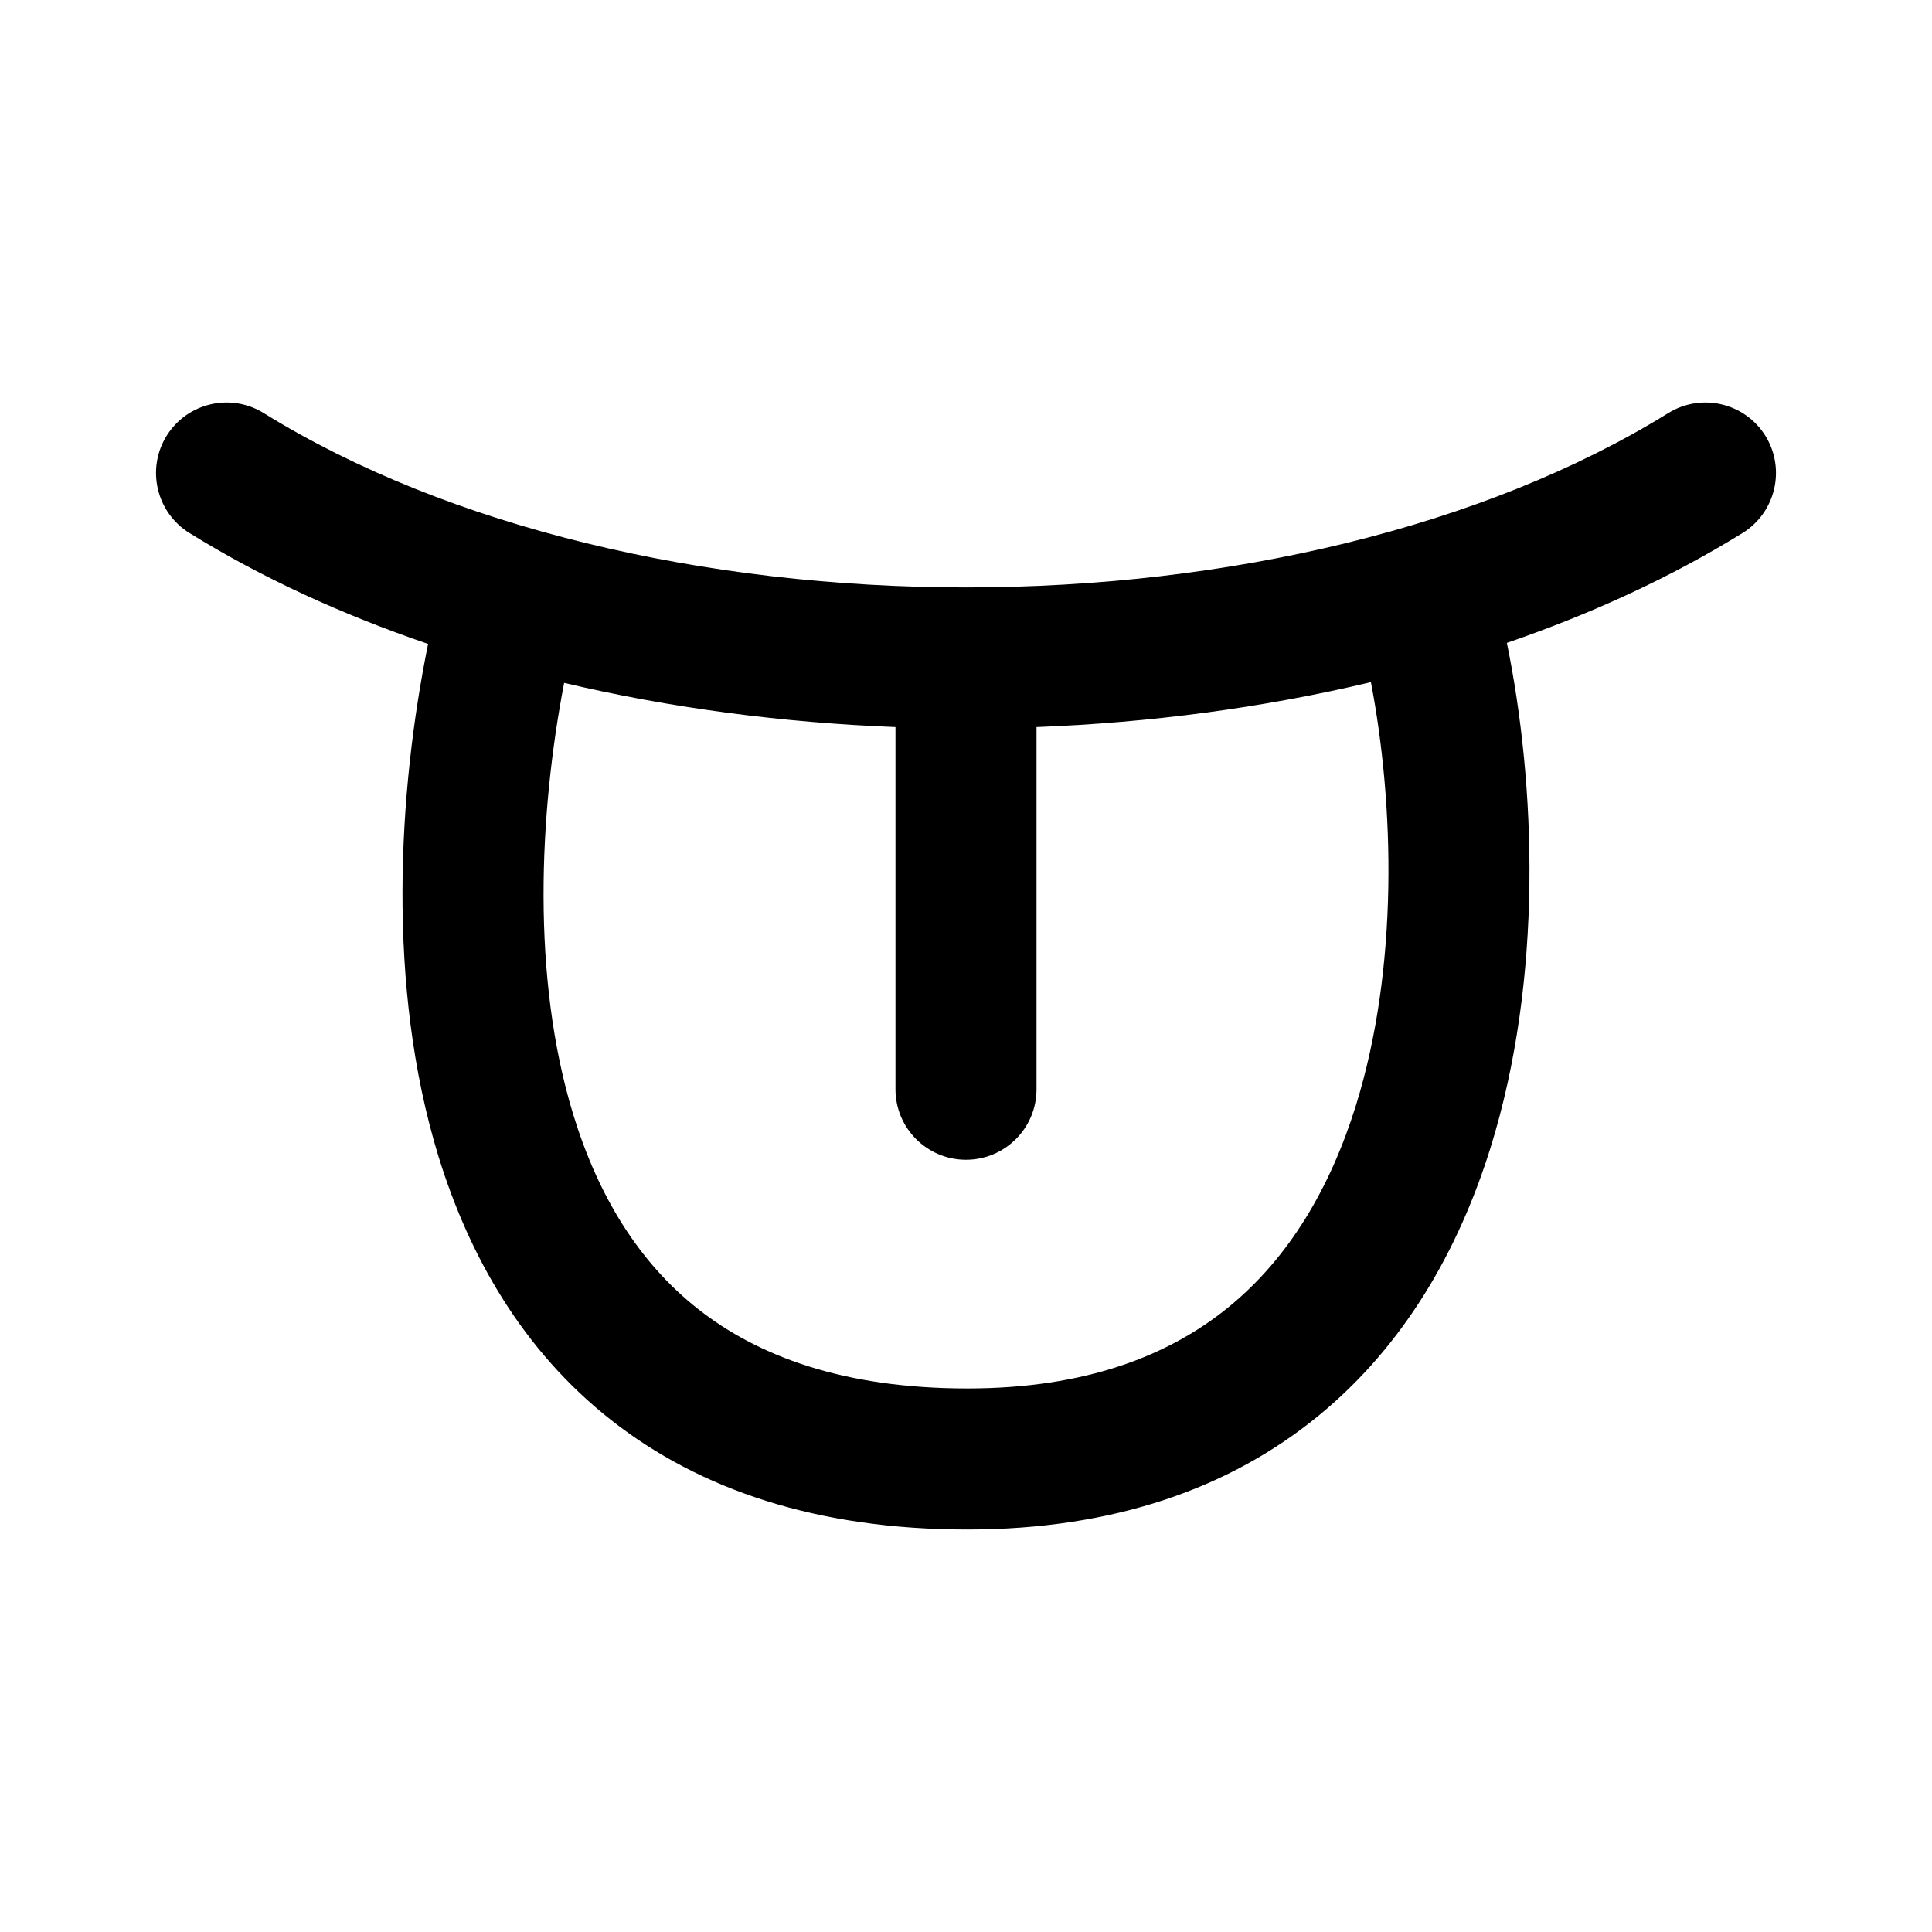  <svg
            width="24"
            height="24"
            viewBox="0 0 24 24"
            fill="none"
            xmlns="http://www.w3.org/2000/svg"
          >
            <path
              fill-rule="evenodd"
              clip-rule="evenodd"
              d="M21.931 5.415C21.676 5.004 21.136 4.877 20.725 5.131C18.426 6.554 15.242 7.297 12 7.297C8.758 7.297 5.574 6.554 3.275 5.131C2.864 4.877 2.324 5.004 2.069 5.415C1.815 5.826 1.942 6.366 2.353 6.621C3.252 7.178 4.253 7.636 5.318 7.999C4.947 9.825 4.798 12.247 5.446 14.362C5.827 15.602 6.494 16.778 7.591 17.64C8.695 18.508 10.158 19 12.016 19C13.841 19 15.283 18.483 16.374 17.591C17.455 16.708 18.123 15.513 18.514 14.263C19.174 12.145 19.078 9.742 18.719 7.986C19.77 7.625 20.758 7.171 21.647 6.621C22.058 6.366 22.185 5.826 21.931 5.415ZM12.876 9.032V13.531C12.876 14.015 12.484 14.407 12 14.407C11.516 14.407 11.124 14.015 11.124 13.531V9.032C9.728 8.978 8.336 8.797 7.008 8.483C6.696 10.103 6.6 12.147 7.122 13.848C7.426 14.841 7.926 15.675 8.674 16.263C9.416 16.846 10.478 17.248 12.016 17.248C13.493 17.248 14.528 16.837 15.265 16.235C16.013 15.624 16.523 14.758 16.841 13.741C17.379 12.017 17.32 9.988 17.03 8.474C15.69 8.793 14.285 8.978 12.876 9.032Z"
              fill="black"
            ></path>
          </svg>